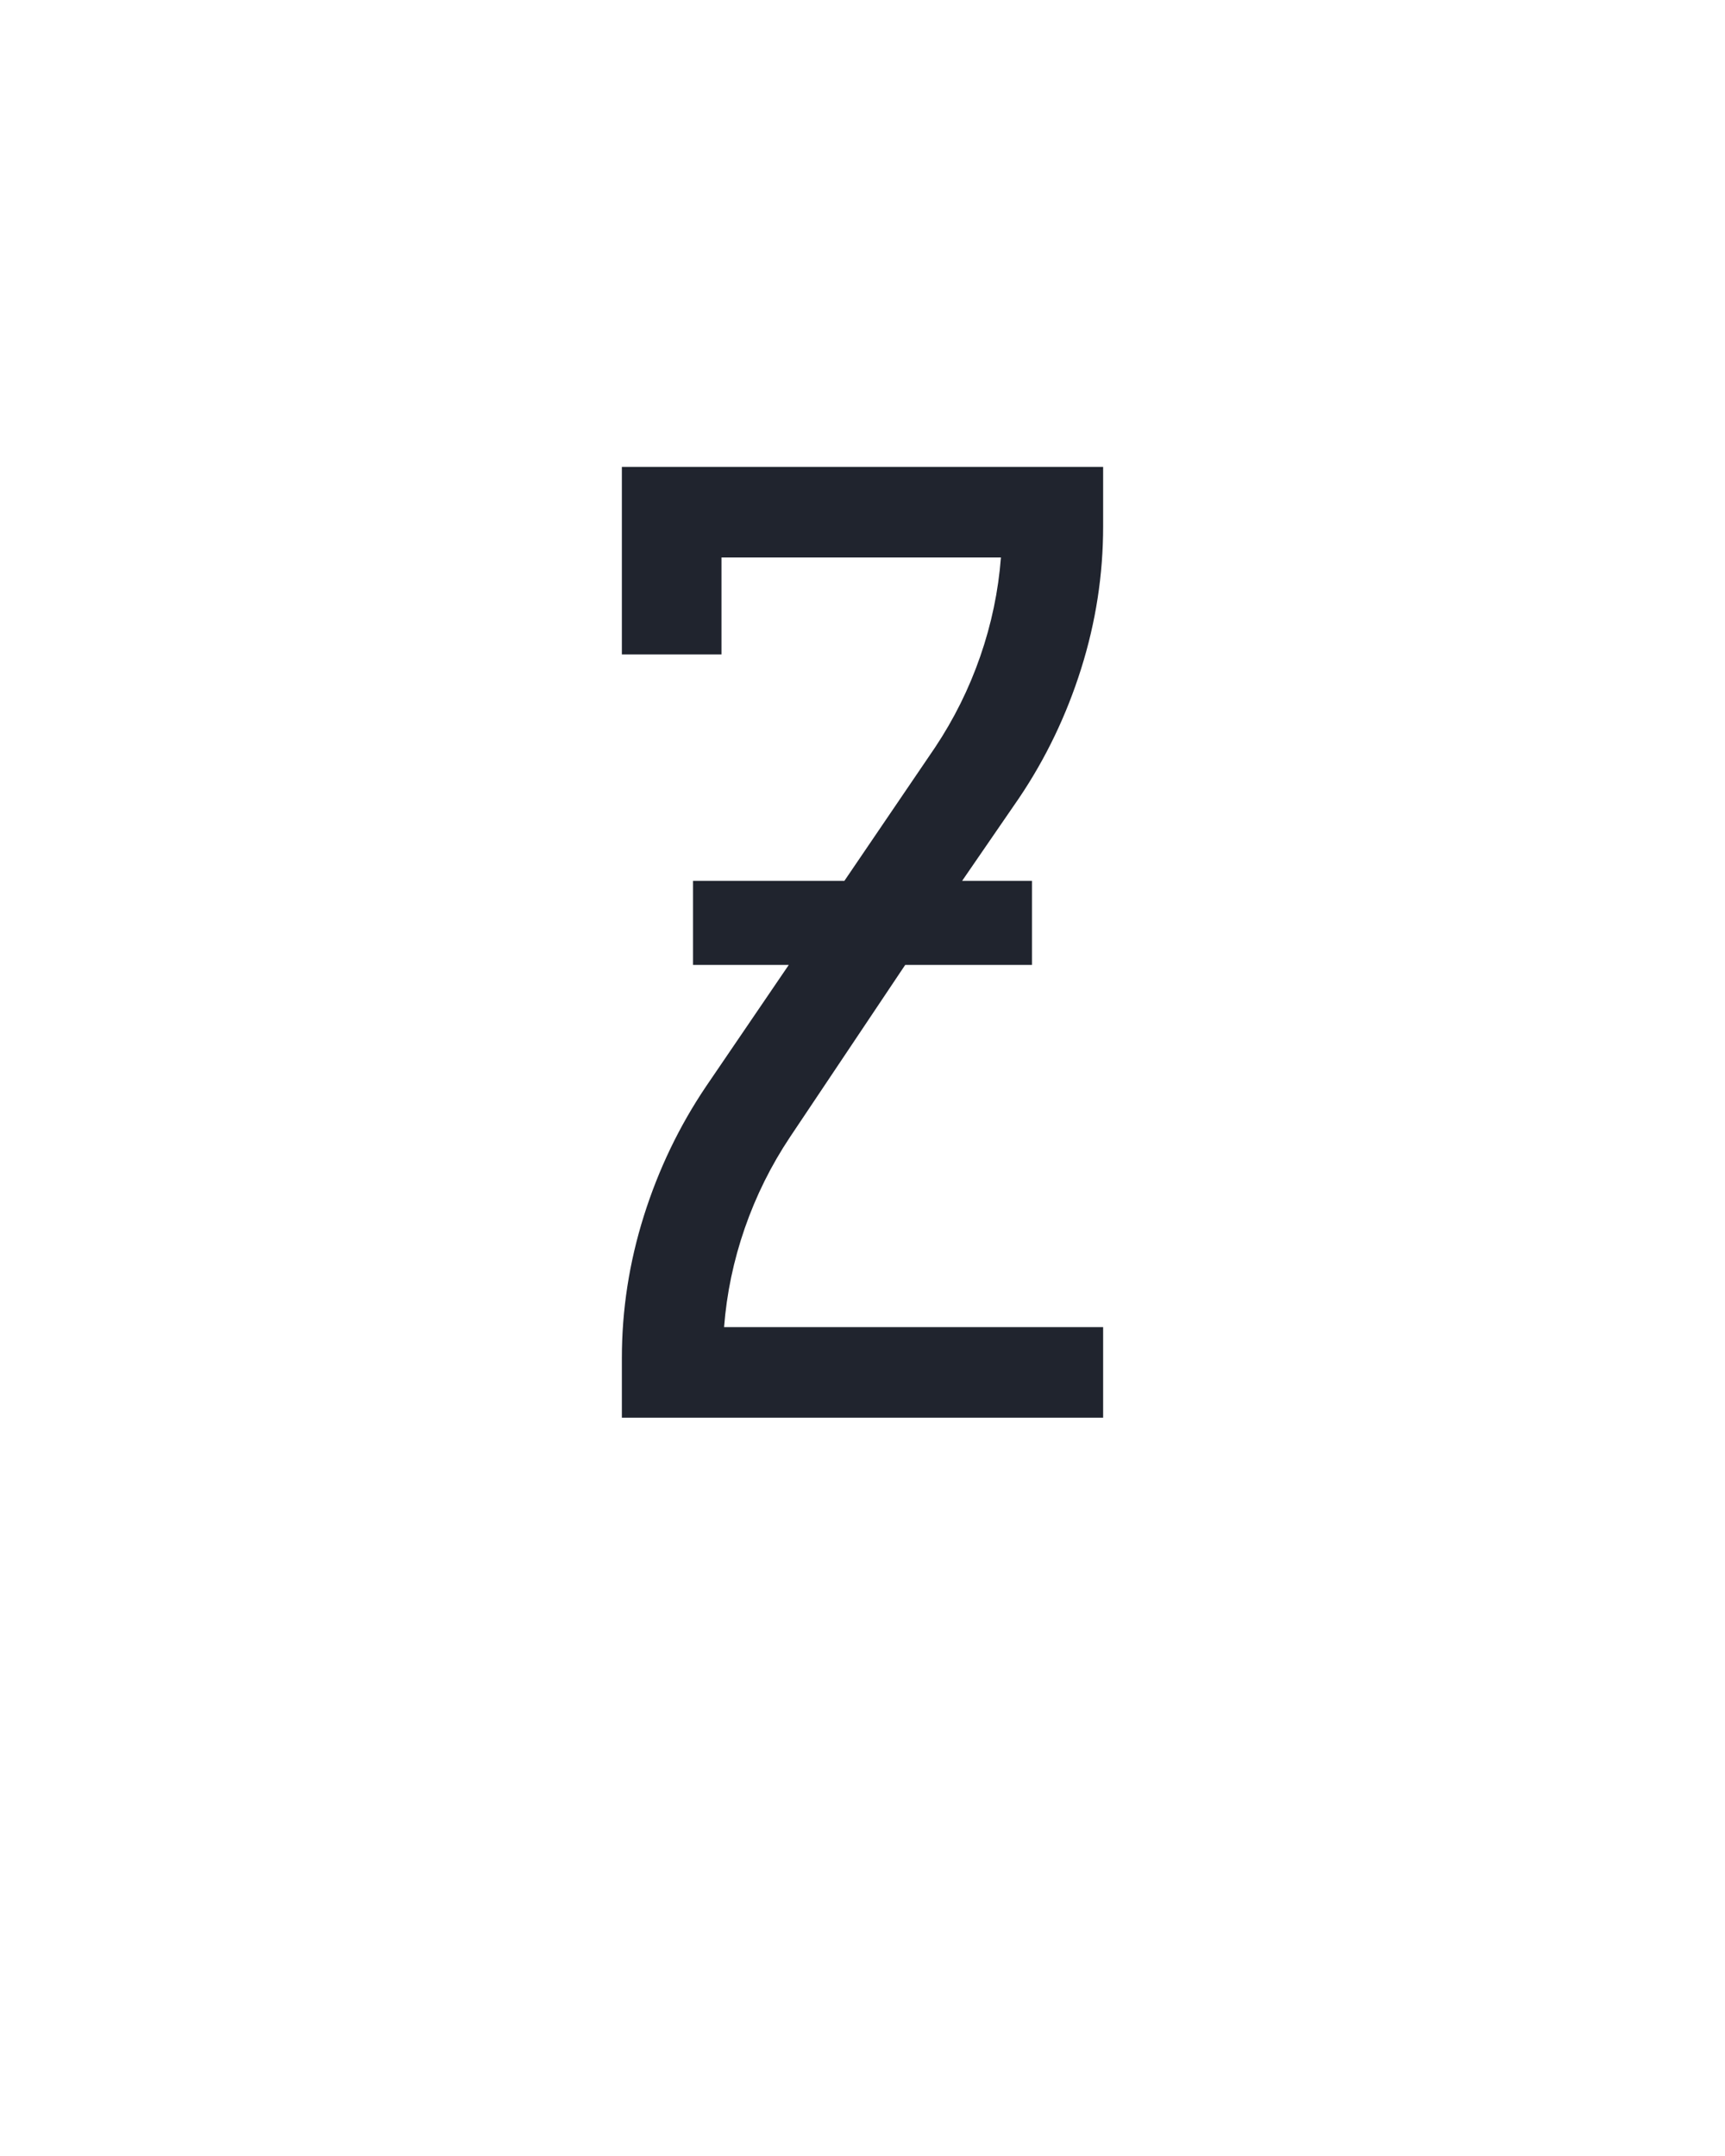 <svg xmlns="http://www.w3.org/2000/svg" height="160" viewBox="0 0 128 160" width="128"><defs><path d="M 64 0 L 64 -46 Q 64 -102 81 -156 Q 98 -210 129 -256 L 193 -350 L 119 -350 L 119 -415 L 236 -415 L 306 -518 Q 328 -551 341 -588.5 Q 354 -626 357 -665 L 141 -665 L 141 -590 L 64 -590 L 64 -735 L 436 -735 L 436 -689 Q 436 -633 419 -579 Q 402 -525 371 -479 L 327 -415 L 381 -415 L 381 -350 L 283 -350 L 194 -217 Q 172 -184 159 -146.5 Q 146 -109 143 -70 L 436 -70 L 436 0 Z " id="path1"/></defs><g><g fill="#20242e" transform="translate(40 105.21) rotate(0)"><use href="#path1" transform="translate(0 0) scale(0.096)"/></g></g></svg>